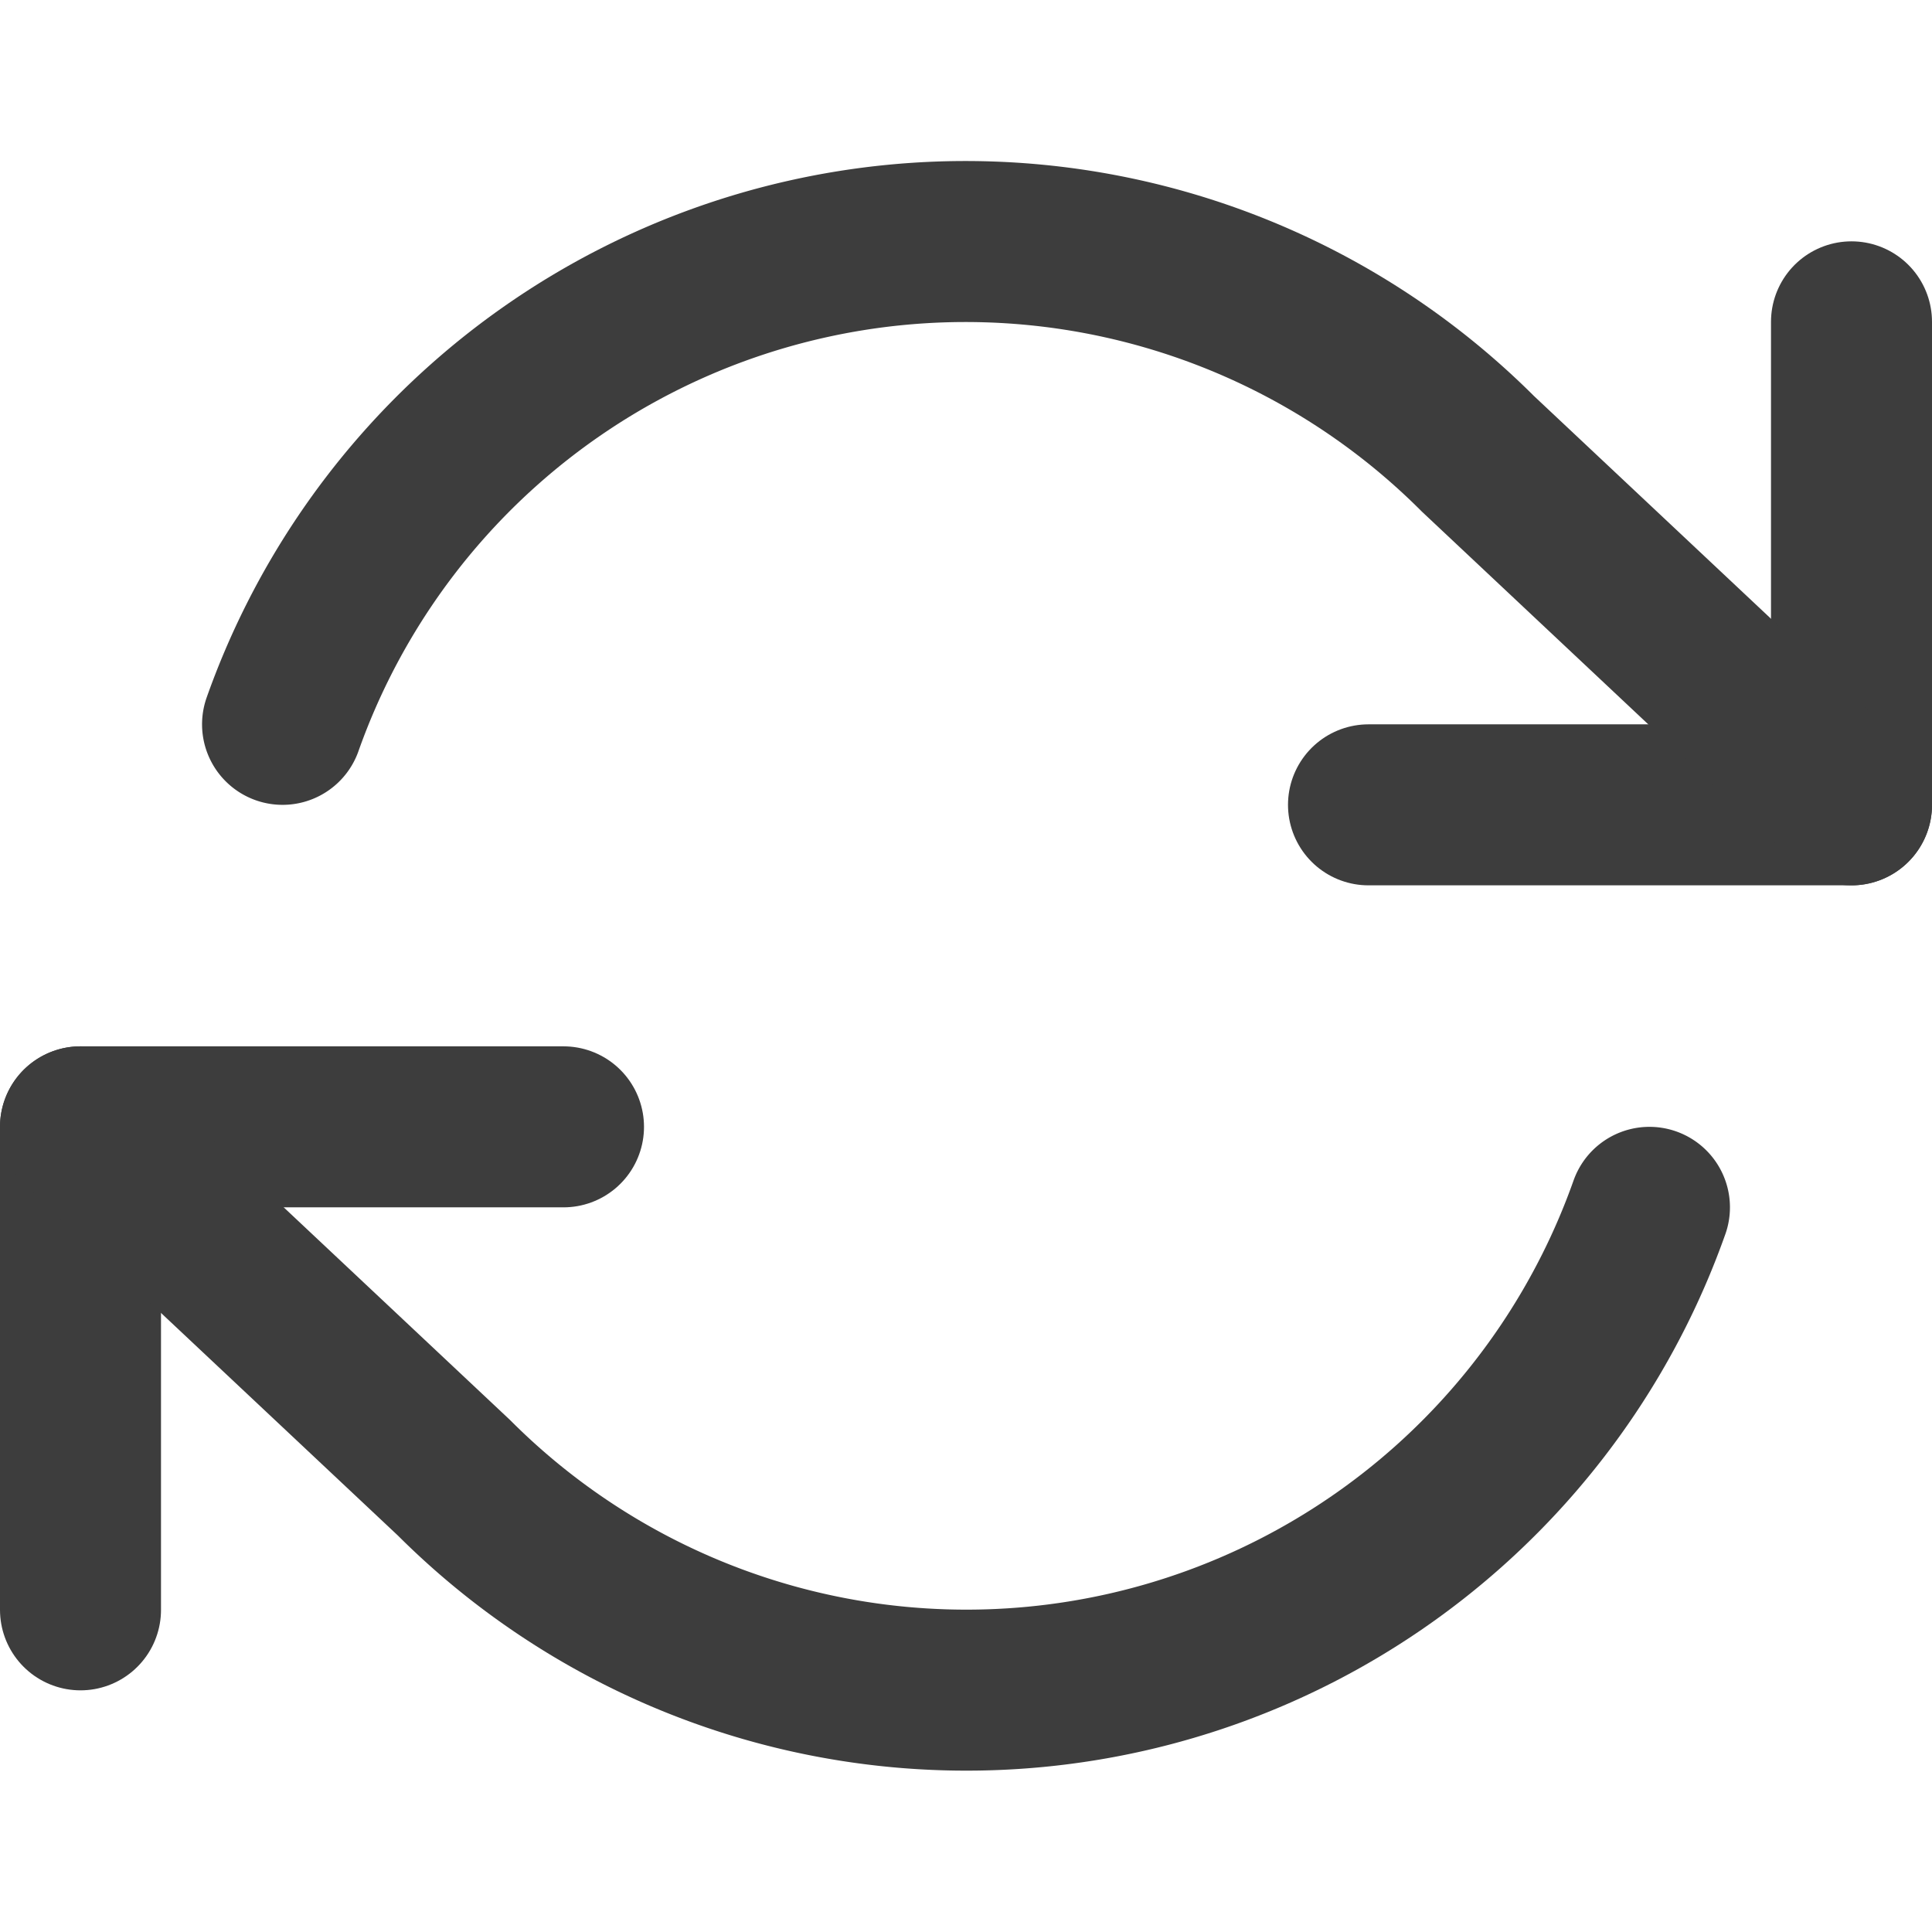 <svg xmlns="http://www.w3.org/2000/svg" xmlns:xlink="http://www.w3.org/1999/xlink" width="24" height="24" viewBox="0 0 24 24">
  <defs>
    <clipPath id="clip-path">
      <rect id="Rectangle_63" data-name="Rectangle 63" width="24" height="24" transform="translate(358 207)" fill="none"/>
    </clipPath>
  </defs>
  <g id="Sync_icon" transform="translate(-358 -207)" clip-path="url(#clip-path)">
    <g id="refresh-cw" transform="translate(358 206.998)">
      <path id="Path_35" data-name="Path 35" d="M23,4v6H17" fill="none" stroke="#3d3d3d" stroke-linecap="round" stroke-linejoin="round" stroke-width="2"/>
      <path id="Path_36" data-name="Path 36" d="M1,20V14H7" fill="none" stroke="#3d3d3d" stroke-linecap="round" stroke-linejoin="round" stroke-width="2"/>
      <path id="Path_37" data-name="Path 37" d="M3.51,9A9,9,0,0,1,18.36,5.64L23,10M1,14l4.64,4.36A9,9,0,0,0,20.49,15" fill="none" stroke="#3d3d3d" stroke-linecap="round" stroke-linejoin="round" stroke-width="2"/>
    </g>
  </g>
</svg>
